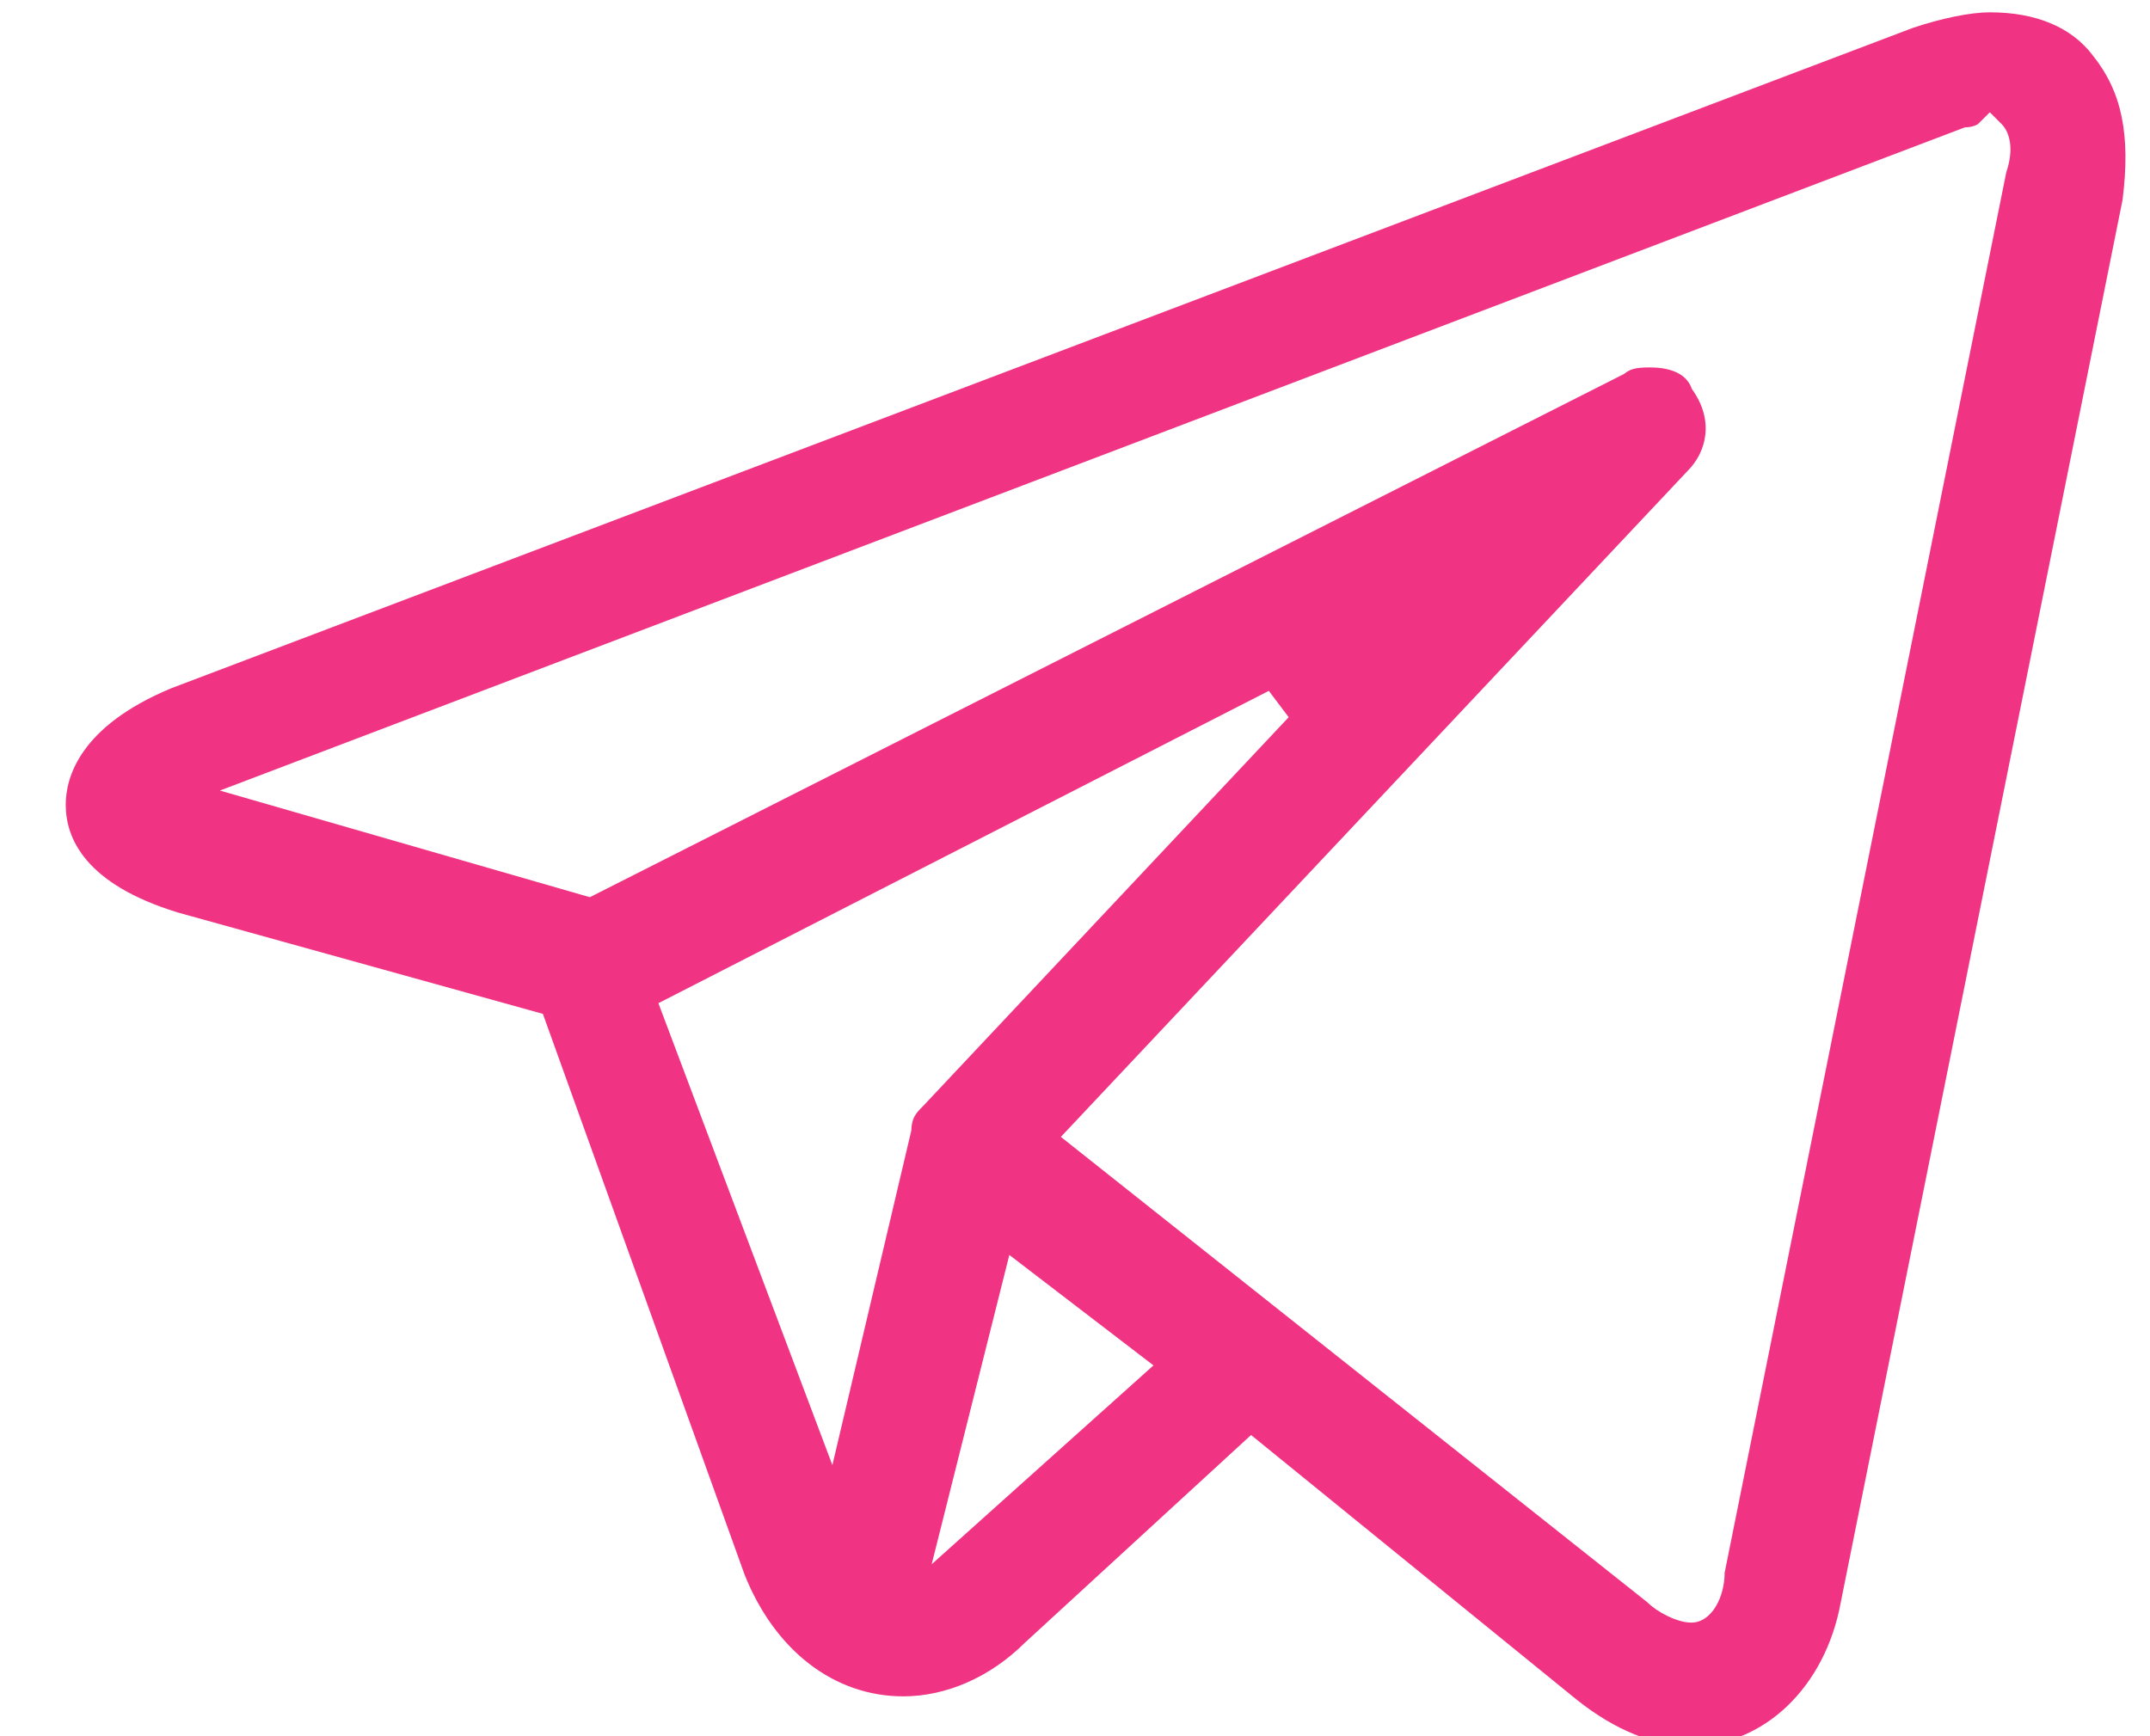 <svg xmlns="http://www.w3.org/2000/svg" width="26" height="21" viewBox="0 0 26 21"><g><g><path fill="#f03382" d="M20.453 21.117c-.452 0-.916-.186-1.38-.554l-3.944-3.206-2.738 2.515c-.415.413-.948.646-1.468.646-.832 0-1.549-.55-1.918-1.47l-2.44-6.785-4.414-1.226C1.03 10.694.795 10.14.795 9.734c0-.328.166-.948 1.278-1.41L23.133.337c.348-.117.699-.188.93-.188.558 0 .987.18 1.244.52.353.439.46.96.361 1.749L22.26 19.383c-.187 1.023-.93 1.734-1.807 1.734zM19.95 4.444c.193 0 .437.045.51.261.283.392.165.775-.051.99l-7.58 8.056 7.096 5.632c.107.11.355.243.527.243.25 0 .404-.313.404-.602l3.406-16.94c.123-.365-.012-.54-.057-.584l-.142-.142-.143.142s-.054.04-.158.04L2.659 9.562l4.474 1.29L19.64 4.523c.068-.053.121-.079.31-.079zM11.267 18.92l2.682-2.405-1.743-1.336zm-3.305-6.786l2.104 5.587.954-4.044c.006-.157.049-.204.146-.302l4.418-4.7-.24-.319z"/></g></g></svg>